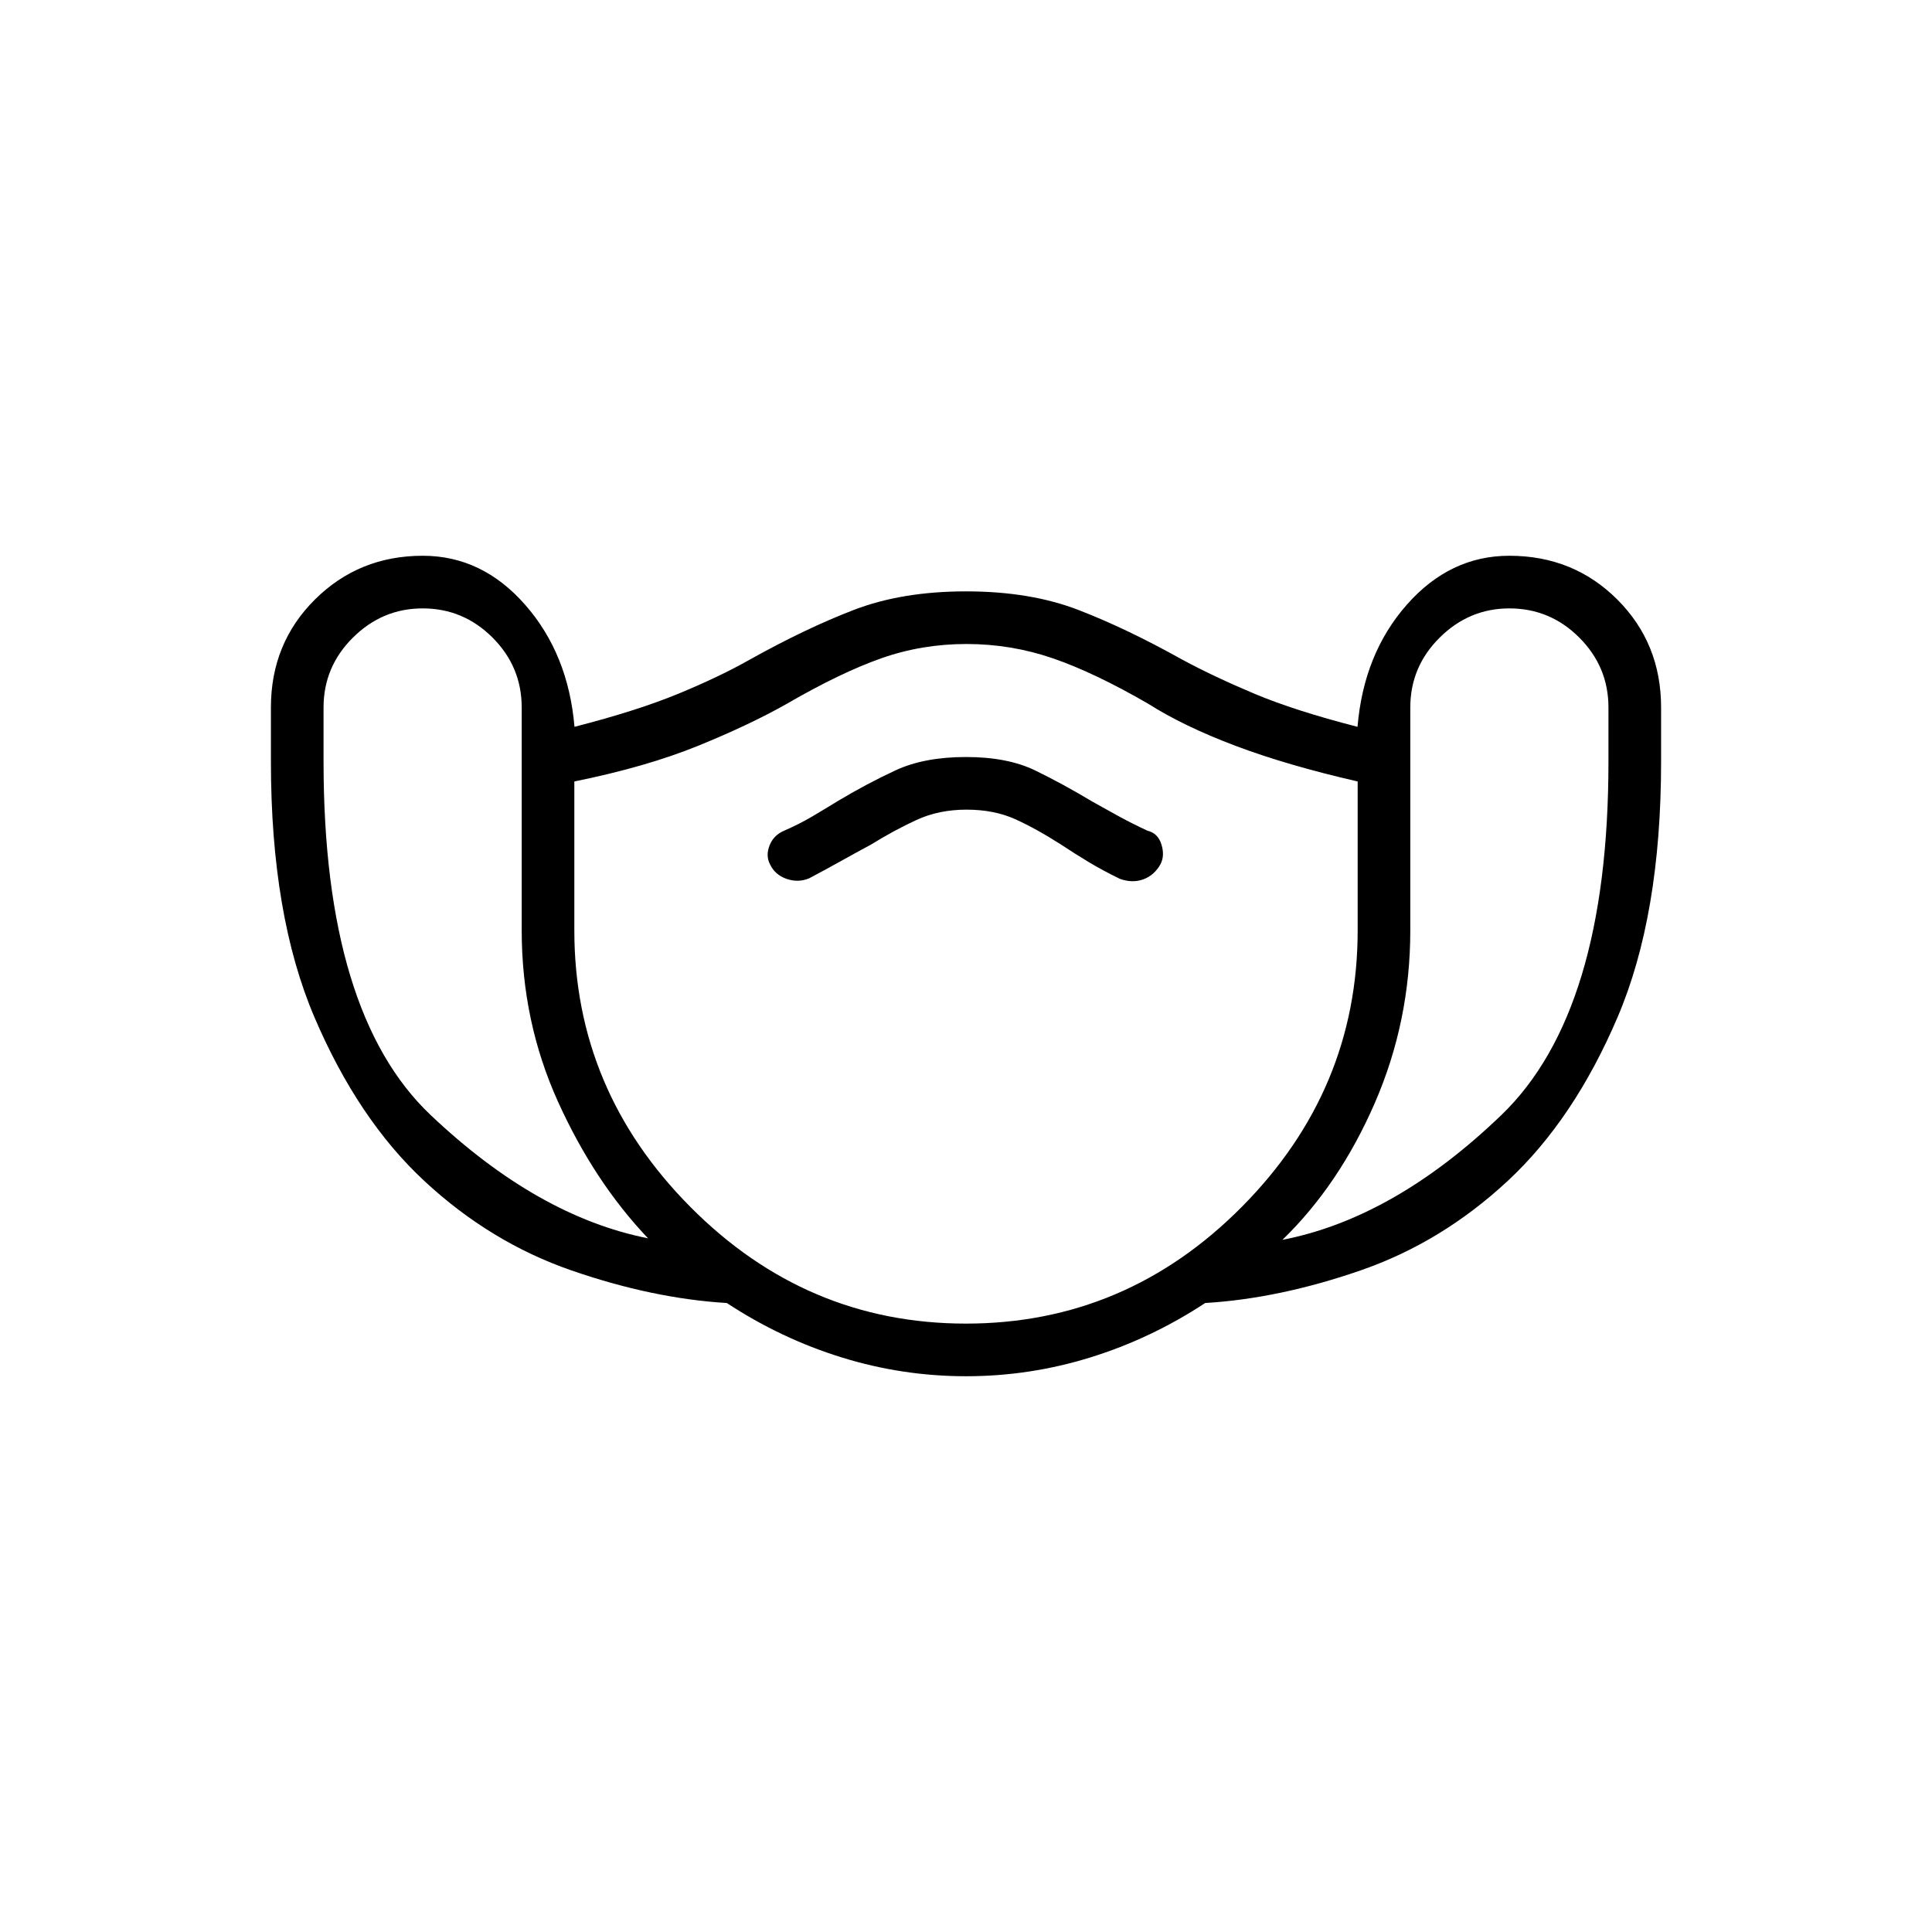 <svg xmlns="http://www.w3.org/2000/svg" width="48" height="48" viewBox="0 -960 960 960"><path d="M480.016-276.154q-31.631 0-61.785-9.346-30.154-9.346-57.077-27.038-36.846-2.231-77.193-16.193-40.346-13.961-73.198-44.534-32.853-30.573-54.5-81.23-21.648-50.656-21.648-127.044v-26.923q0-31.907 21.876-53.646 21.877-21.738 53.586-21.738 29.538 0 50.923 24.423 21.384 24.423 24.459 60.577 31.156-8 51.656-16.462 20.5-8.461 35.423-16.923 27.693-15.462 51.685-24.692 23.993-9.231 55.777-9.231 31.923 0 55.846 9.231 23.923 9.23 51.616 24.692 15.692 8.462 35.807 16.923 20.116 8.462 51.272 16.462 3.075-36.385 24.509-60.693 21.435-24.307 50.917-24.307 31.879 0 53.649 21.738 21.769 21.739 21.769 53.646v26.923q0 76.388-21.648 127.044-21.647 50.657-54.5 81.23-32.852 30.573-73.198 44.534-40.347 13.962-77.193 16.193-26.923 17.692-57.061 27.038t-61.769 9.346ZM322-344.692q-26.769-28.154-44.769-67.962-18-39.808-18-85.038v-110.77q0-20.23-14.5-34.73-14.5-14.5-34.731-14.5-20 0-34.616 14.5-14.615 14.5-14.615 34.73v26.923q0 125.154 53.192 175.577 53.193 50.424 108.039 61.27Zm157.937 42.384q79.602 0 137.14-58.038 57.539-58.039 57.539-137.346v-74q-34.924-8-60.654-17.693-25.731-9.692-43.423-20.923-26.693-15.461-47.385-22.577Q502.462-640 480.251-640t-42.385 7.115q-20.174 7.116-46.866 22.577-18.462 10.462-44.192 20.923-25.731 10.462-61.424 17.693v74q0 79.307 57.592 137.346 57.591 58.038 136.961 58.038Zm.295-255.384q13.694 0 24.193 4.73 10.498 4.731 22.96 12.731 6.662 4.408 13.523 8.55t15.554 8.373q6.23 2.231 11.653.244 5.424-1.987 8.5-7.475 2.231-4.23.5-9.846-1.73-5.615-6.961-6.846-7.532-3.508-14.079-7.077-6.547-3.569-13.166-7.307-14.601-8.77-28.409-15.5-13.808-6.731-34.5-6.731t-34.908 6.577q-14.215 6.577-28.861 15.346-6.423 3.951-12.789 7.706-6.365 3.755-13.827 6.986-5.23 2.231-7.23 7.346-2 5.116.23 9.346 2.462 5.231 8.193 7.231 5.73 2 11.192-.231 8.596-4.547 15.99-8.685 7.395-4.138 14.625-8.007 11.693-7.231 22.808-12.346t24.809-5.115Zm156.999 213.769q55.615-10.846 108.808-62.039 53.192-51.192 53.192-175.577v-26.923q0-20.23-14.5-34.73-14.5-14.5-34.731-14.5-20 0-34.615 14.5-14.616 14.5-14.616 34.73v110.77q0 45.23-17.653 85.807-17.654 40.577-45.885 67.962ZM480-471.538Z"/></svg>